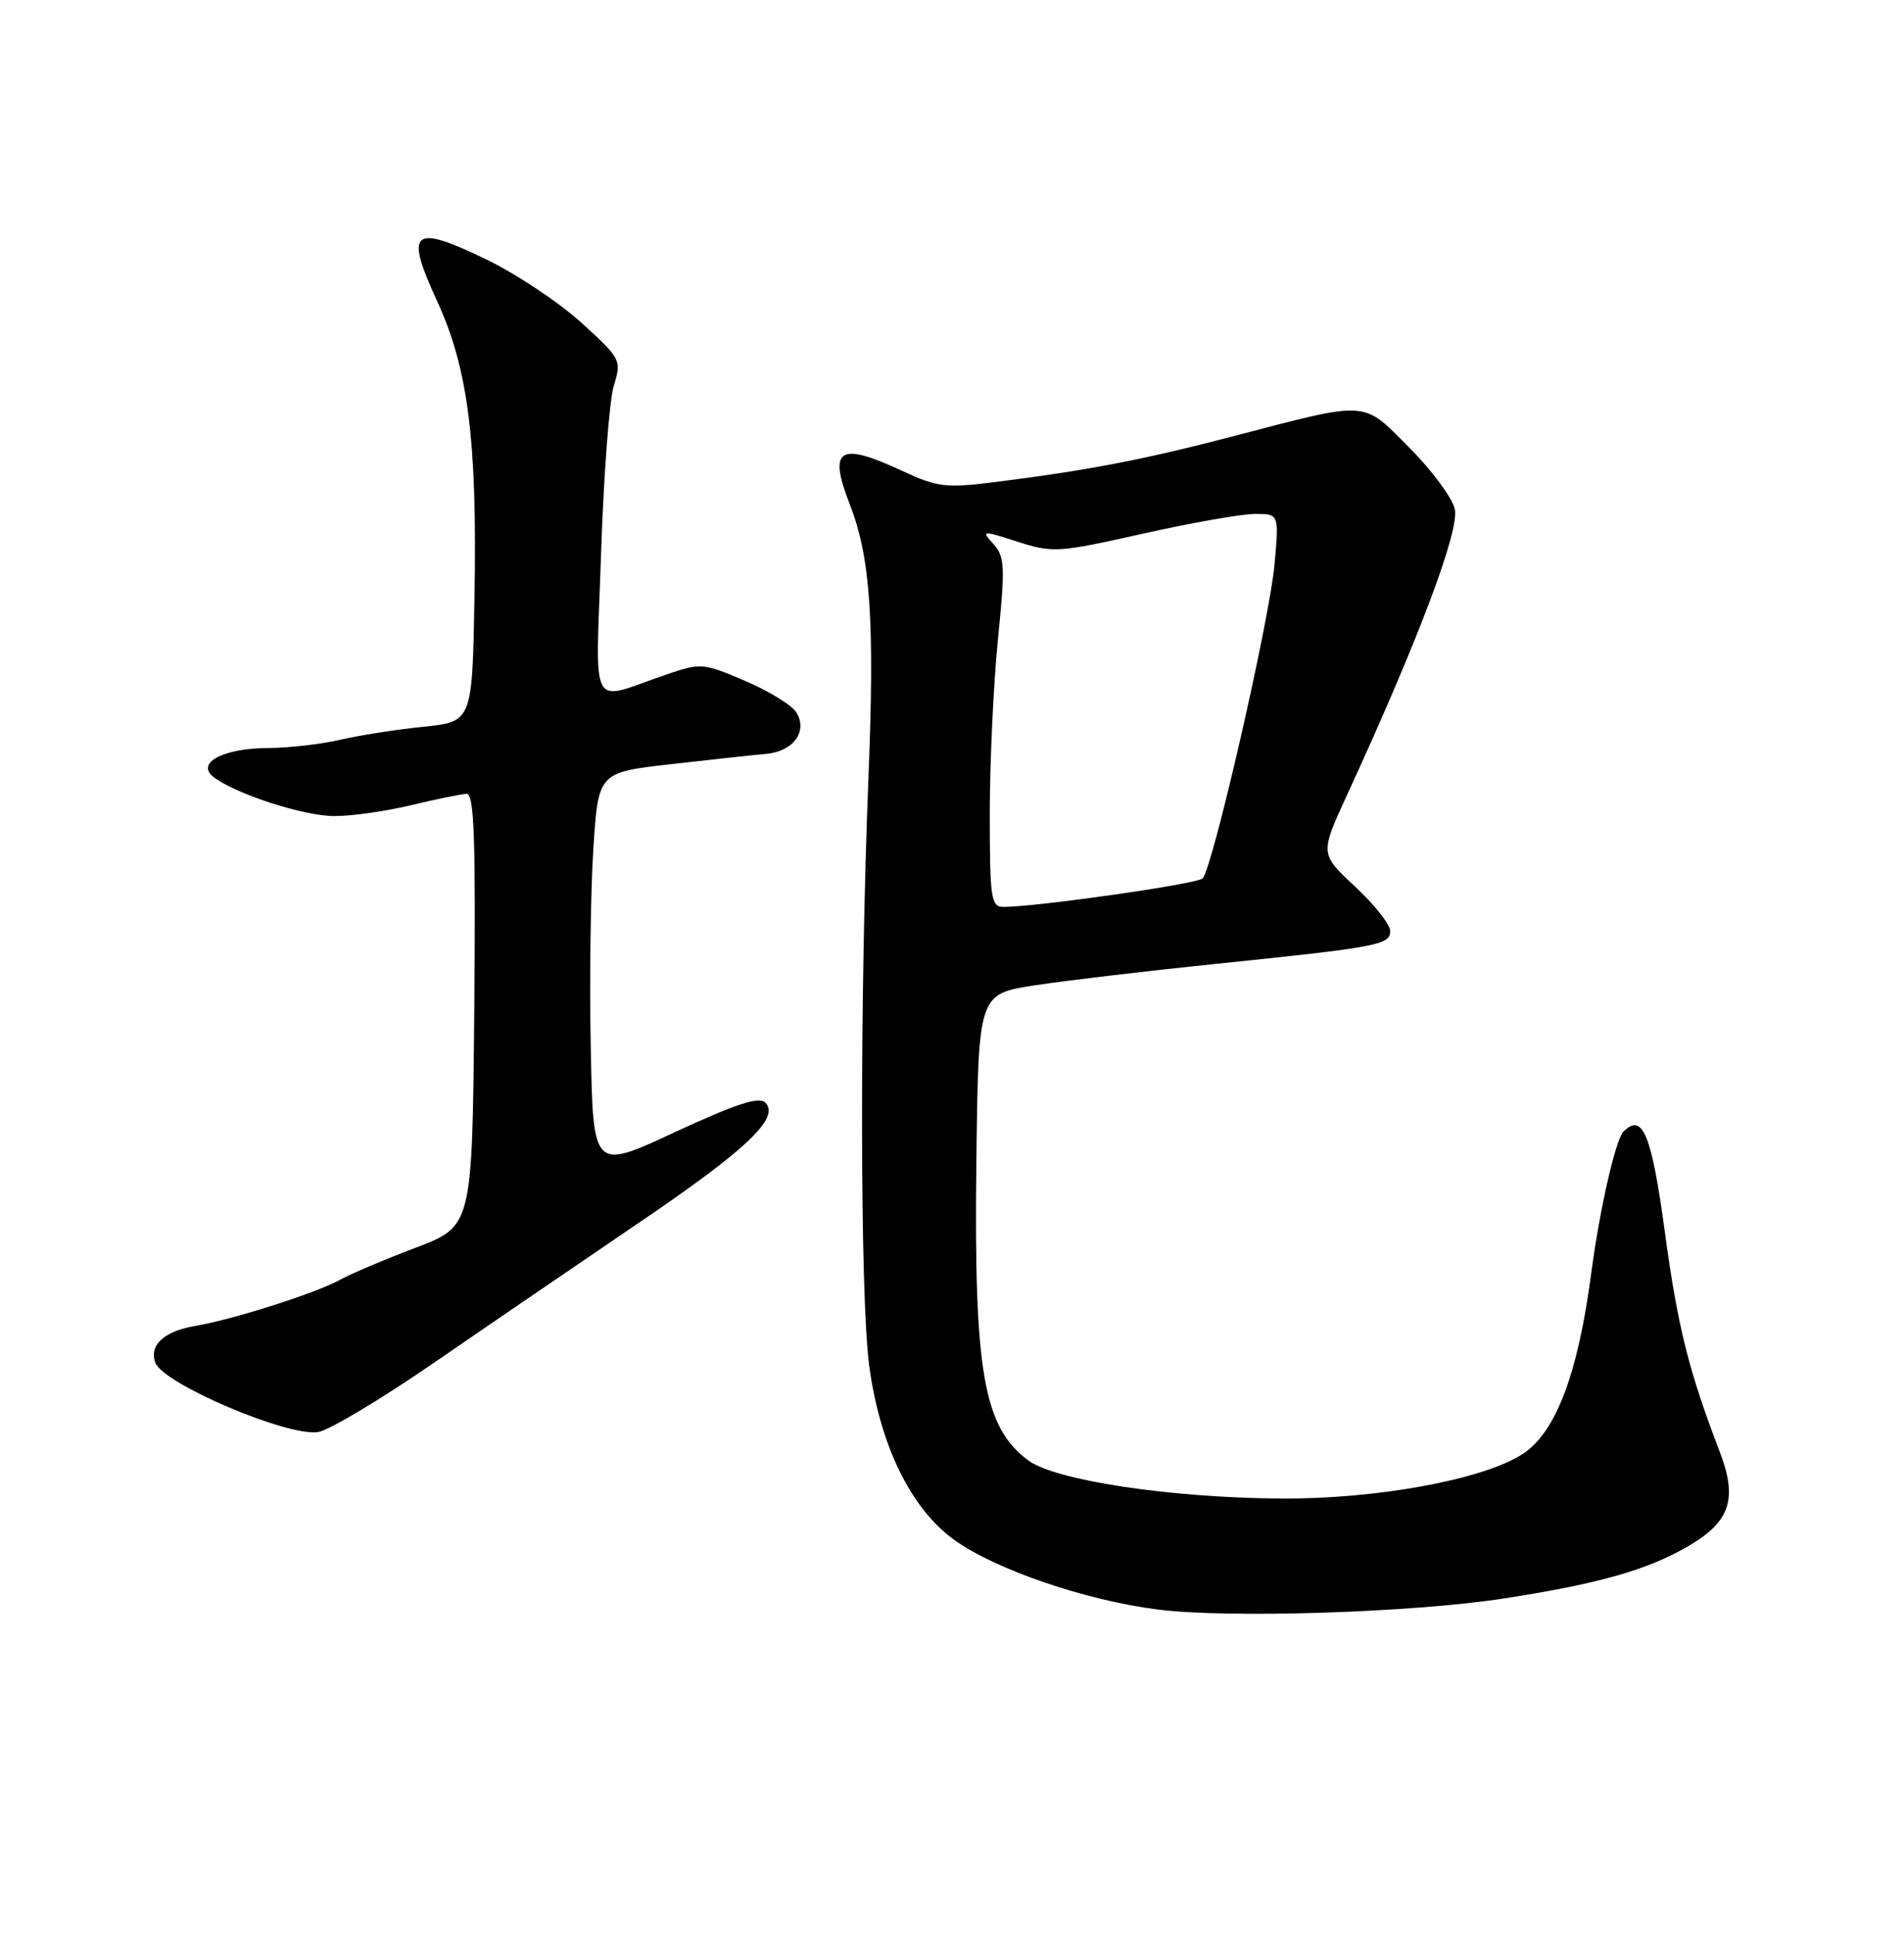 <?xml version="1.0" encoding="UTF-8" standalone="no"?>
<!DOCTYPE svg PUBLIC "-//W3C//DTD SVG 1.1//EN" "http://www.w3.org/Graphics/SVG/1.1/DTD/svg11.dtd" >
<svg xmlns="http://www.w3.org/2000/svg" xmlns:xlink="http://www.w3.org/1999/xlink" version="1.1" viewBox="0 0 252 256">
 <g >
 <path fill="currentColor"
d=" M 199.00 211.51 C 211.62 209.56 218.10 207.72 223.50 204.55 C 229.03 201.31 230.00 198.32 227.59 192.03 C 223.51 181.40 222.05 175.57 220.35 163.04 C 218.59 150.06 217.41 147.19 214.87 149.73 C 213.83 150.77 211.70 160.10 210.60 168.50 C 208.85 181.78 205.92 189.51 201.57 192.36 C 196.37 195.77 182.30 198.36 169.50 198.28 C 154.85 198.18 139.68 195.89 136.10 193.24 C 130.15 188.84 128.88 181.51 129.23 153.42 C 129.50 131.51 129.50 131.51 137.00 130.37 C 141.12 129.74 151.70 128.49 160.50 127.58 C 182.42 125.33 184.00 125.03 184.00 123.19 C 184.00 122.34 181.91 119.69 179.35 117.31 C 174.70 112.98 174.70 112.98 178.26 105.24 C 187.75 84.64 193.24 70.08 192.54 67.31 C 192.16 65.79 189.42 62.12 186.46 59.16 C 180.23 52.93 181.35 52.99 163.00 57.78 C 151.27 60.84 143.93 62.25 131.51 63.81 C 125.22 64.60 124.02 64.45 119.51 62.35 C 111.03 58.40 109.58 59.31 112.47 66.73 C 115.21 73.75 115.78 82.12 114.94 103.00 C 113.77 132.15 113.82 171.49 115.04 180.68 C 116.45 191.23 120.55 199.62 126.32 203.77 C 131.78 207.69 143.72 211.77 153.26 212.97 C 162.65 214.15 186.89 213.38 199.00 211.51 Z  M 57.58 180.22 C 64.68 175.33 76.76 167.09 84.40 161.90 C 98.84 152.11 103.29 147.89 101.28 145.88 C 100.46 145.06 97.30 146.10 89.33 149.80 C 78.50 154.85 78.50 154.85 78.19 138.67 C 78.01 129.78 78.17 117.93 78.53 112.35 C 79.18 102.20 79.18 102.20 88.84 101.11 C 94.15 100.50 99.80 99.89 101.40 99.75 C 105.01 99.44 106.96 96.74 105.39 94.25 C 104.78 93.29 101.72 91.41 98.59 90.08 C 93.06 87.72 92.75 87.69 88.20 89.25 C 77.81 92.81 78.84 94.70 79.55 73.33 C 79.89 62.97 80.65 52.94 81.24 51.03 C 82.28 47.64 82.19 47.46 76.90 42.66 C 73.93 39.96 68.21 36.17 64.19 34.24 C 54.57 29.61 53.55 30.50 57.83 39.79 C 61.96 48.74 63.17 58.28 62.80 79.00 C 62.50 95.50 62.50 95.50 56.00 96.17 C 52.42 96.53 47.48 97.31 45.00 97.89 C 42.52 98.47 38.22 98.96 35.44 98.98 C 29.64 99.00 25.97 100.90 28.16 102.72 C 30.86 104.95 40.18 108.00 44.29 107.98 C 46.60 107.98 51.20 107.32 54.50 106.52 C 57.80 105.72 61.07 105.06 61.77 105.04 C 62.76 105.01 62.97 111.05 62.77 133.63 C 62.50 162.25 62.50 162.25 55.00 165.10 C 50.88 166.66 46.38 168.57 45.00 169.34 C 41.90 171.07 30.75 174.63 25.85 175.44 C 21.71 176.14 19.68 178.01 20.57 180.33 C 21.64 183.11 38.00 190.09 42.08 189.49 C 43.49 189.29 50.47 185.12 57.58 180.22 Z  M 131.00 107.67 C 131.00 100.89 131.49 90.51 132.08 84.59 C 133.05 74.96 132.99 73.64 131.48 71.98 C 129.85 70.17 129.93 70.16 134.68 71.68 C 139.34 73.17 140.09 73.12 151.24 70.62 C 157.67 69.18 164.36 68.00 166.11 68.00 C 169.29 68.00 169.29 68.00 168.68 74.75 C 168.01 82.11 160.49 114.91 159.17 116.23 C 158.43 116.97 137.20 120.00 132.79 120.00 C 131.17 120.00 131.00 118.85 131.00 107.67 Z "/>
</g>
</svg>